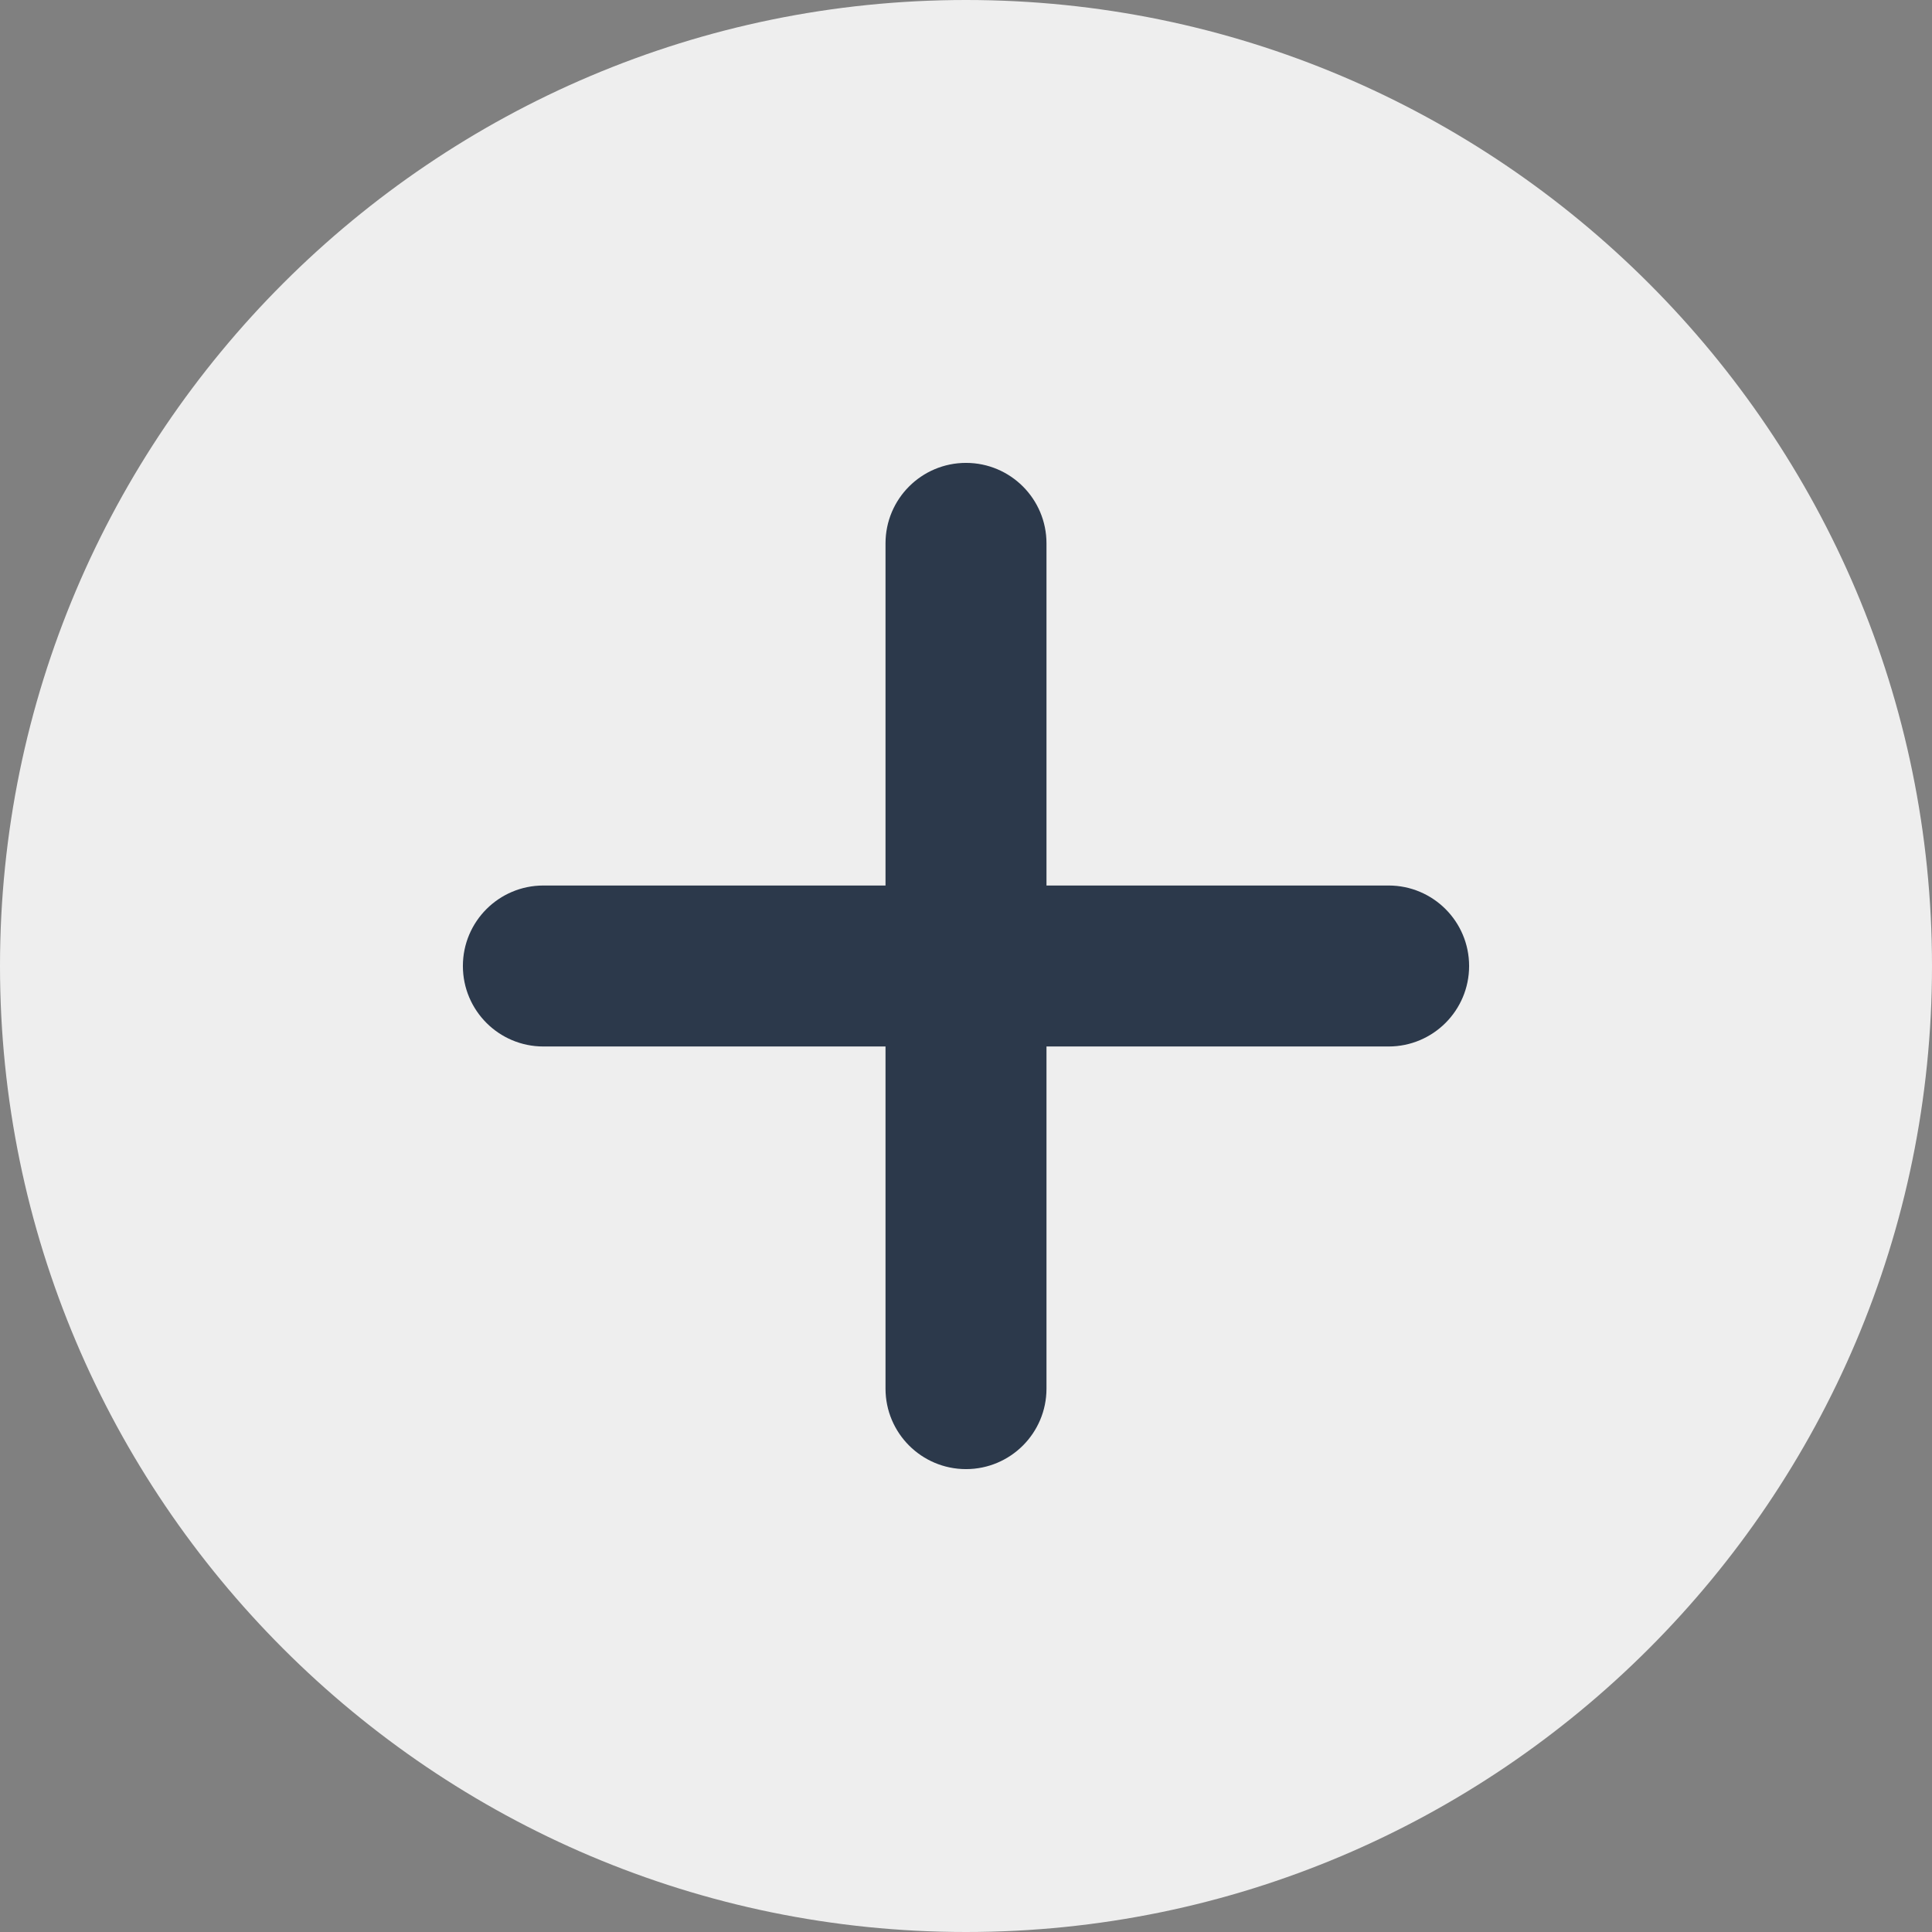 <?xml version="1.0" encoding="utf-8"?>
<!-- Generator: Adobe Illustrator 25.4.1, SVG Export Plug-In . SVG Version: 6.00 Build 0)  -->
<svg version="1.1" id="Layer_1" xmlns="http://www.w3.org/2000/svg" xmlns:xlink="http://www.w3.org/1999/xlink" x="0px" y="0px"
	 viewBox="0 0 512 512" style="enable-background:new 0 0 512 512;" xml:space="preserve">
<rect x="0" y="0" width="512" height="512" fill="#808080" stroke="none"/>
<style type="text/css">
	.st0{fill:#EEEEEE;}
	.st1{fill:#2C394B;}
</style>
<path class="st0" d="M256,0C114.84,0,0,114.84,0,256s114.84,256,256,256s256-114.84,256-256S397.16,0,256,0z"/>
<path class="st1" d="M368,277.33h-90.67V368c0,11.78-9.55,21.33-21.33,21.33s-21.33-9.55-21.33-21.33v-90.67H144
	c-11.78,0-21.33-9.55-21.33-21.33s9.55-21.33,21.33-21.33h90.67V144c0-11.78,9.55-21.33,21.33-21.33s21.33,9.55,21.33,21.33v90.67
	H368c11.78,0,21.33,9.55,21.33,21.33S379.78,277.33,368,277.33z"/>
</svg>
